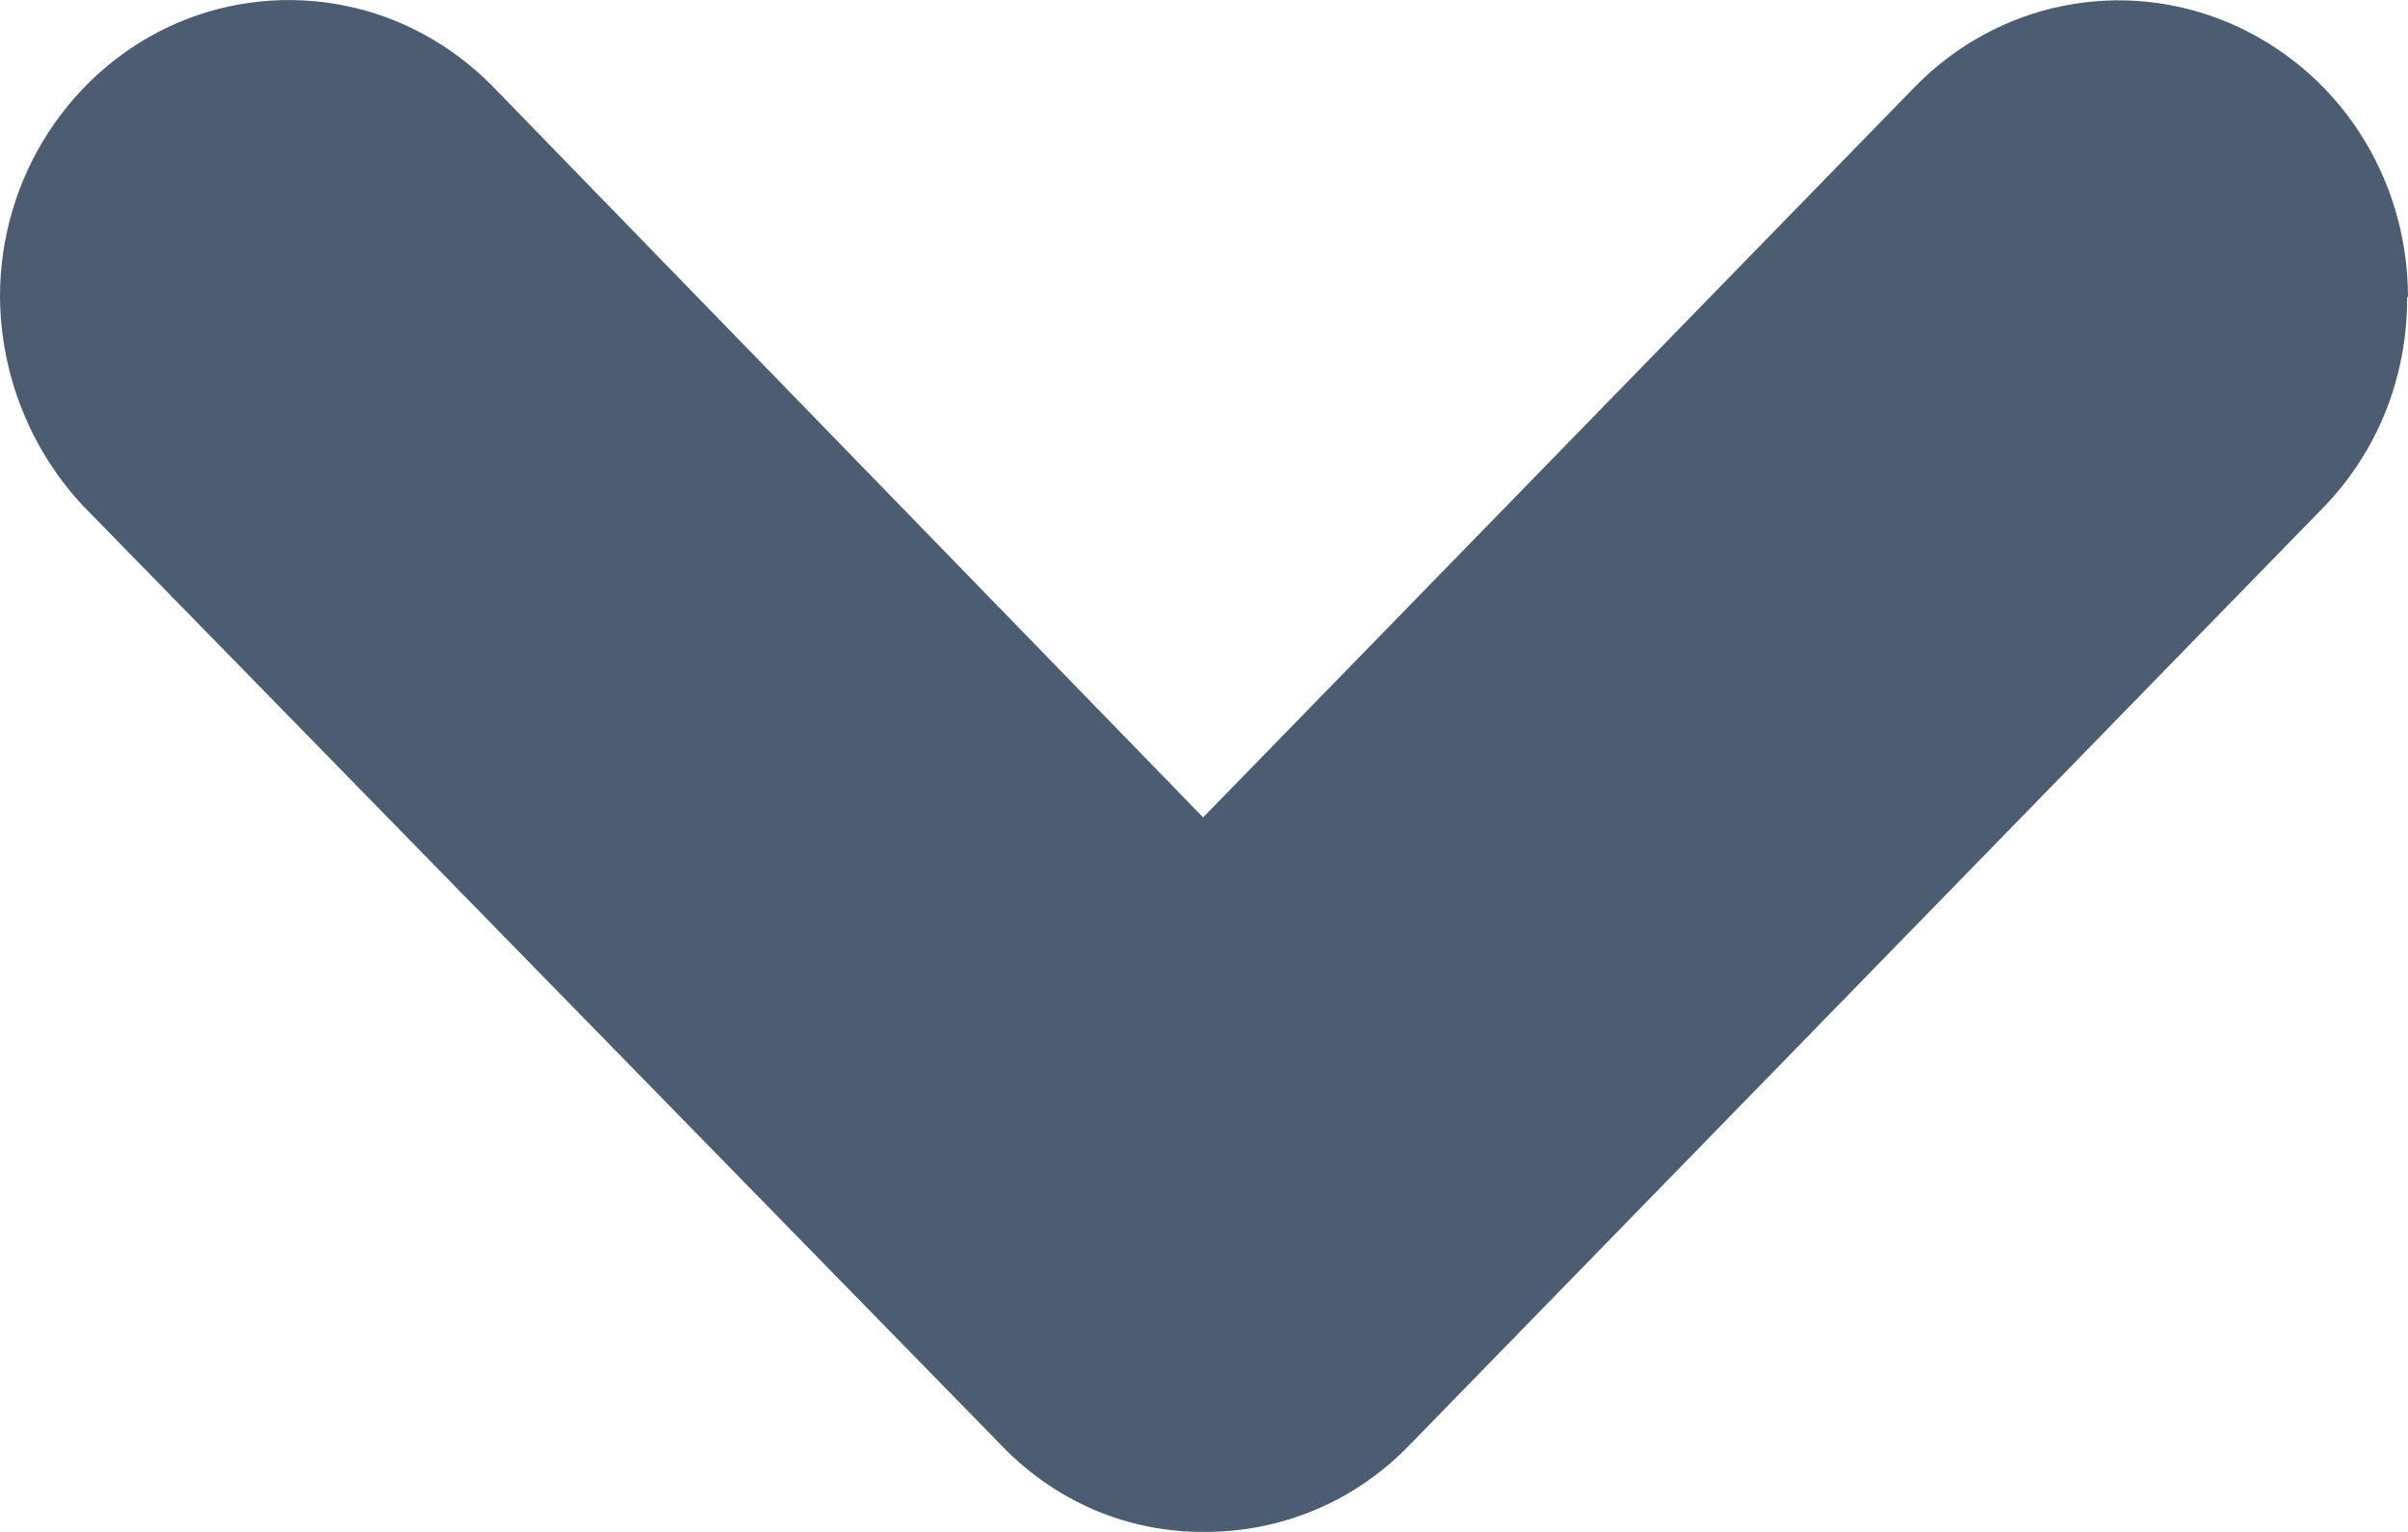 <svg width="11" height="7" viewBox="0 0 11 7" fill="none" xmlns="http://www.w3.org/2000/svg">
<path d="M11 1.354C10.999 1.086 10.922 0.825 10.777 0.603C10.632 0.381 10.425 0.208 10.184 0.105C9.944 0.003 9.68 -0.025 9.424 0.027C9.169 0.078 8.935 0.206 8.75 0.394L5.496 3.735L2.25 0.394C2.065 0.206 1.831 0.077 1.576 0.026C1.32 -0.026 1.054 0.001 0.814 0.103C0.573 0.206 0.368 0.38 0.223 0.602C0.078 0.824 0 1.086 -5.91673e-08 1.354C0.002 1.712 0.139 2.055 0.381 2.313L4.578 6.608C4.698 6.733 4.842 6.832 5 6.9C5.158 6.967 5.329 7.001 5.5 7C5.673 7.001 5.846 6.967 6.006 6.9C6.167 6.833 6.312 6.733 6.434 6.608L10.619 2.313C10.74 2.187 10.835 2.039 10.9 1.875C10.964 1.712 10.997 1.537 10.996 1.36L11 1.354Z" fill="#4D5D71"/>
</svg>
